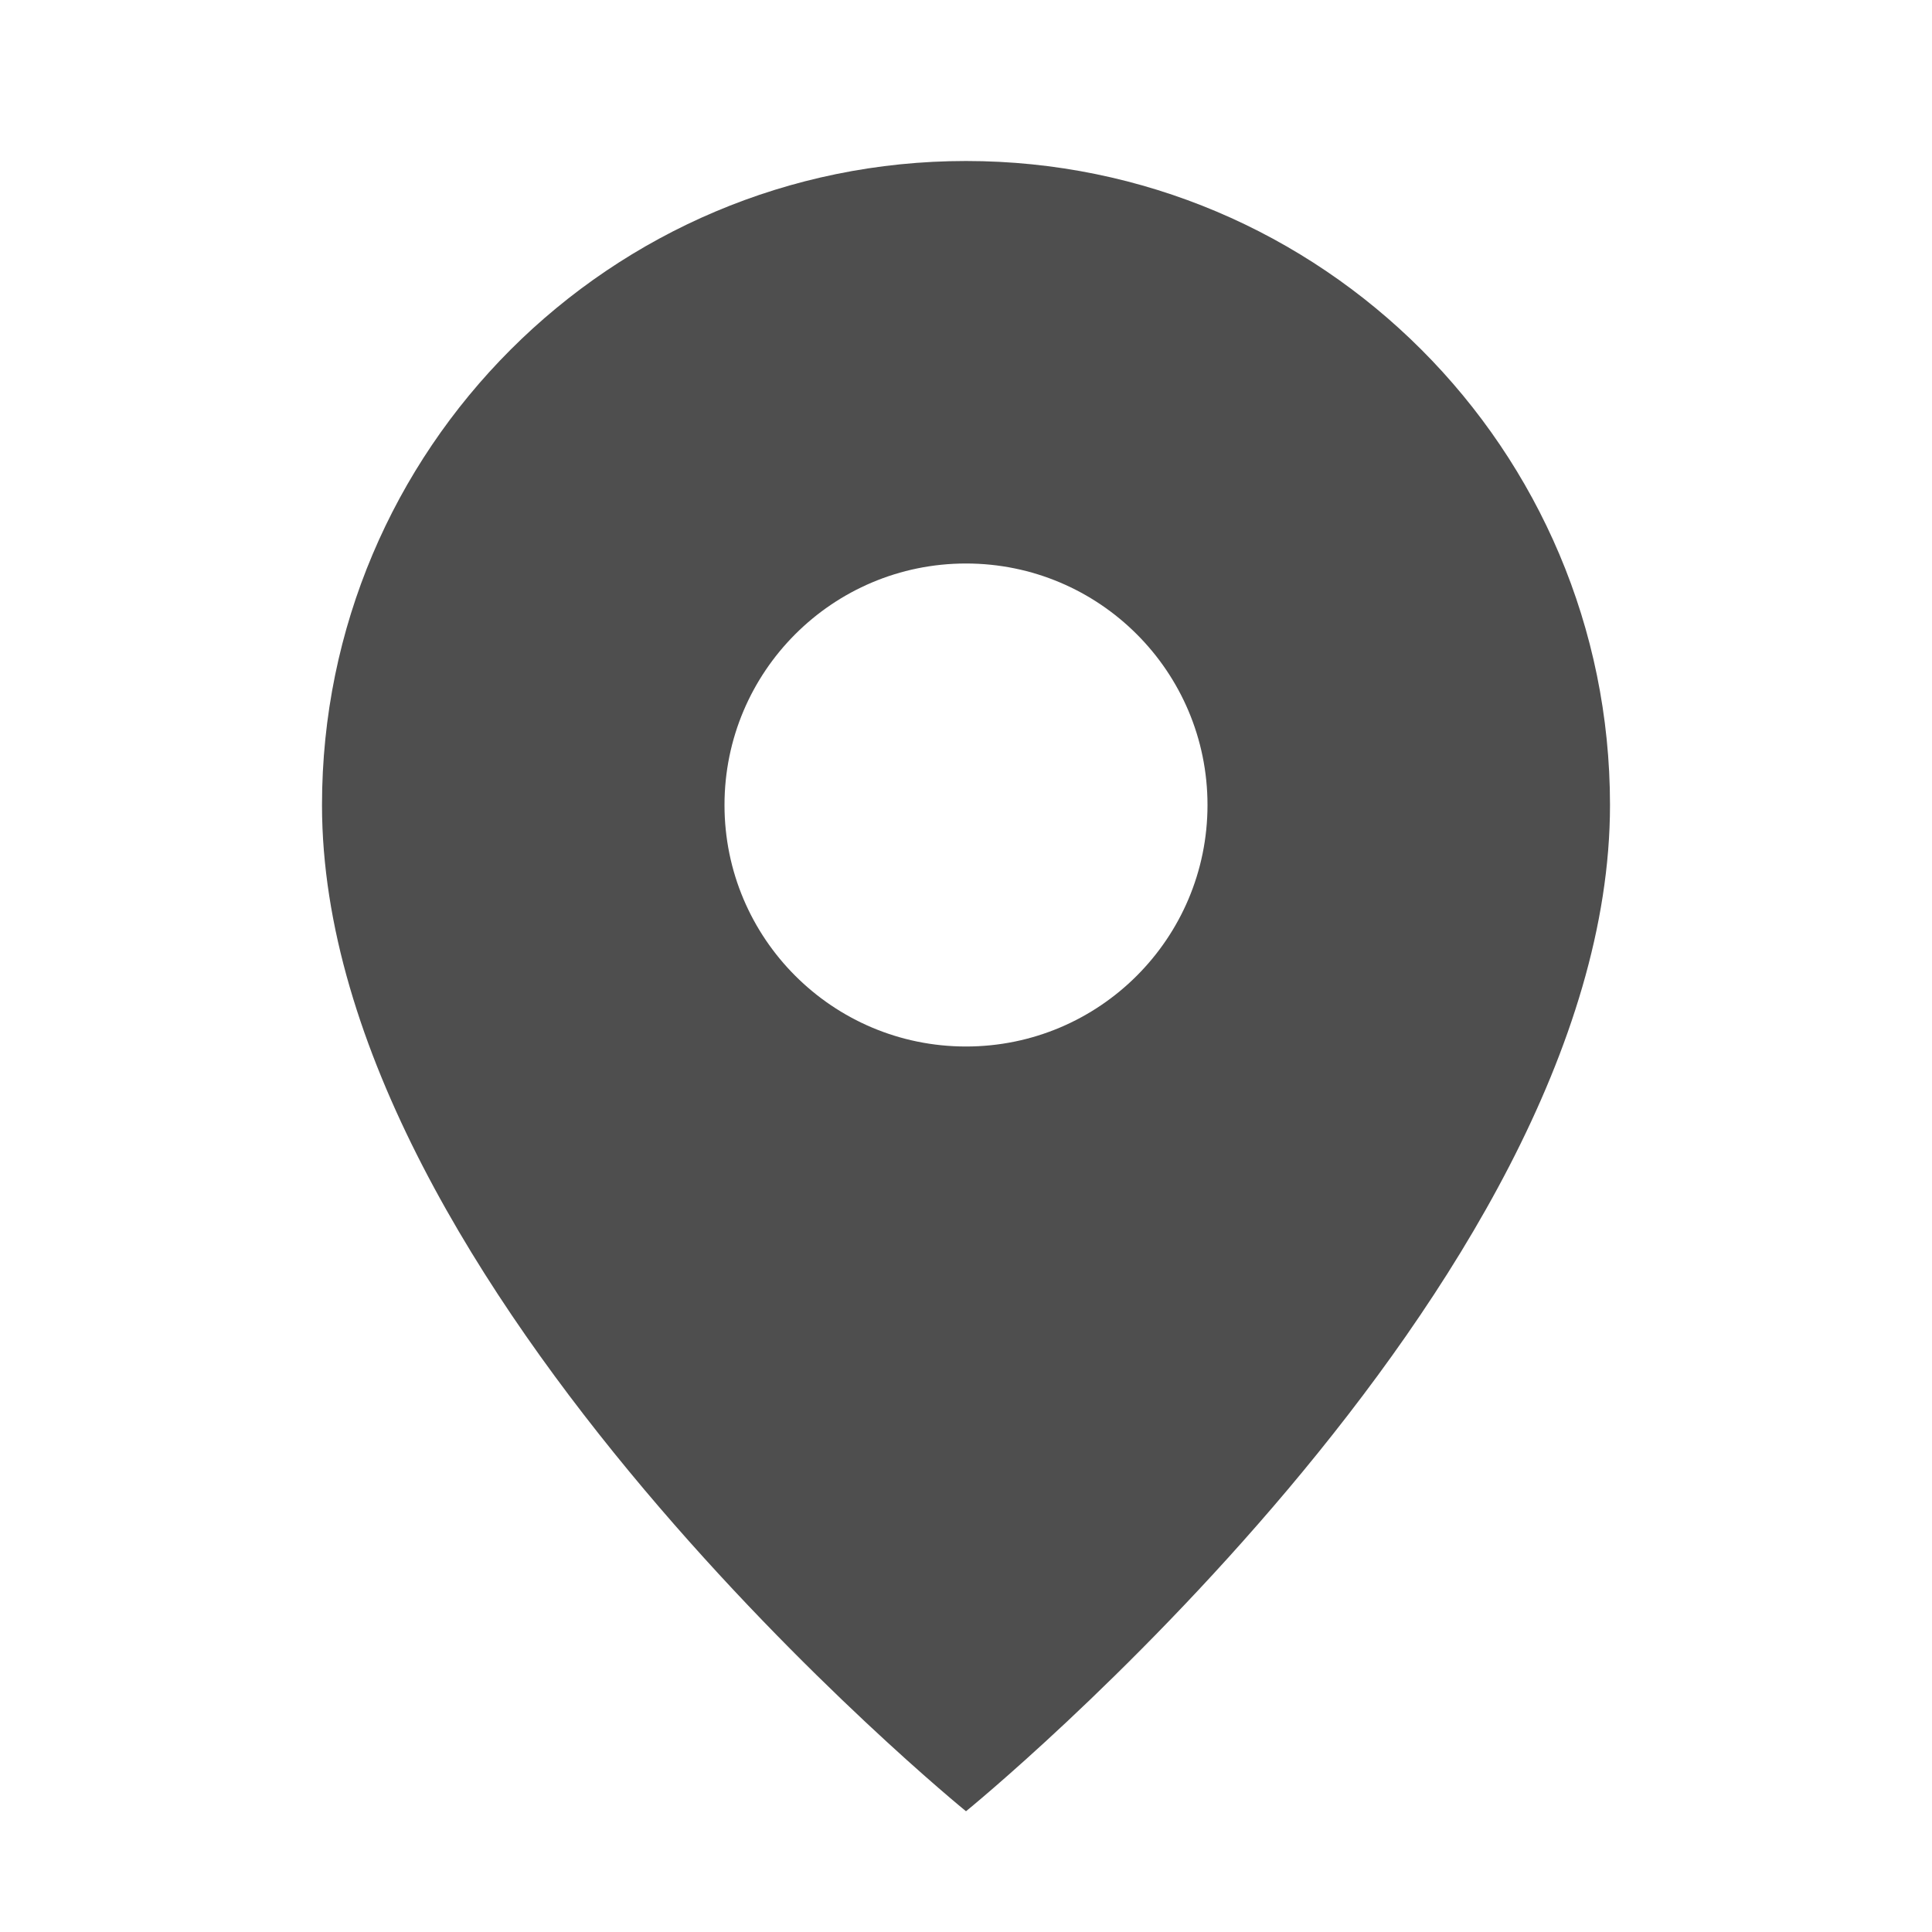 <svg width="24" height="24" viewBox="0 0 24 24" fill="none" xmlns="http://www.w3.org/2000/svg">
<path fill-rule="evenodd" clip-rule="evenodd" d="M12 22.5C12 22.5 20 16 20 10C20 5.582 16.418 2 12 2C7.582 2 4 5.582 4 10C4 16 12 22.5 12 22.5ZM12 13C13.657 13 15 11.657 15 10C15 8.343 13.657 7 12 7C10.343 7 9 8.343 9 10C9 11.657 10.343 13 12 13Z" fill="#4E4E4E"/>
</svg>
